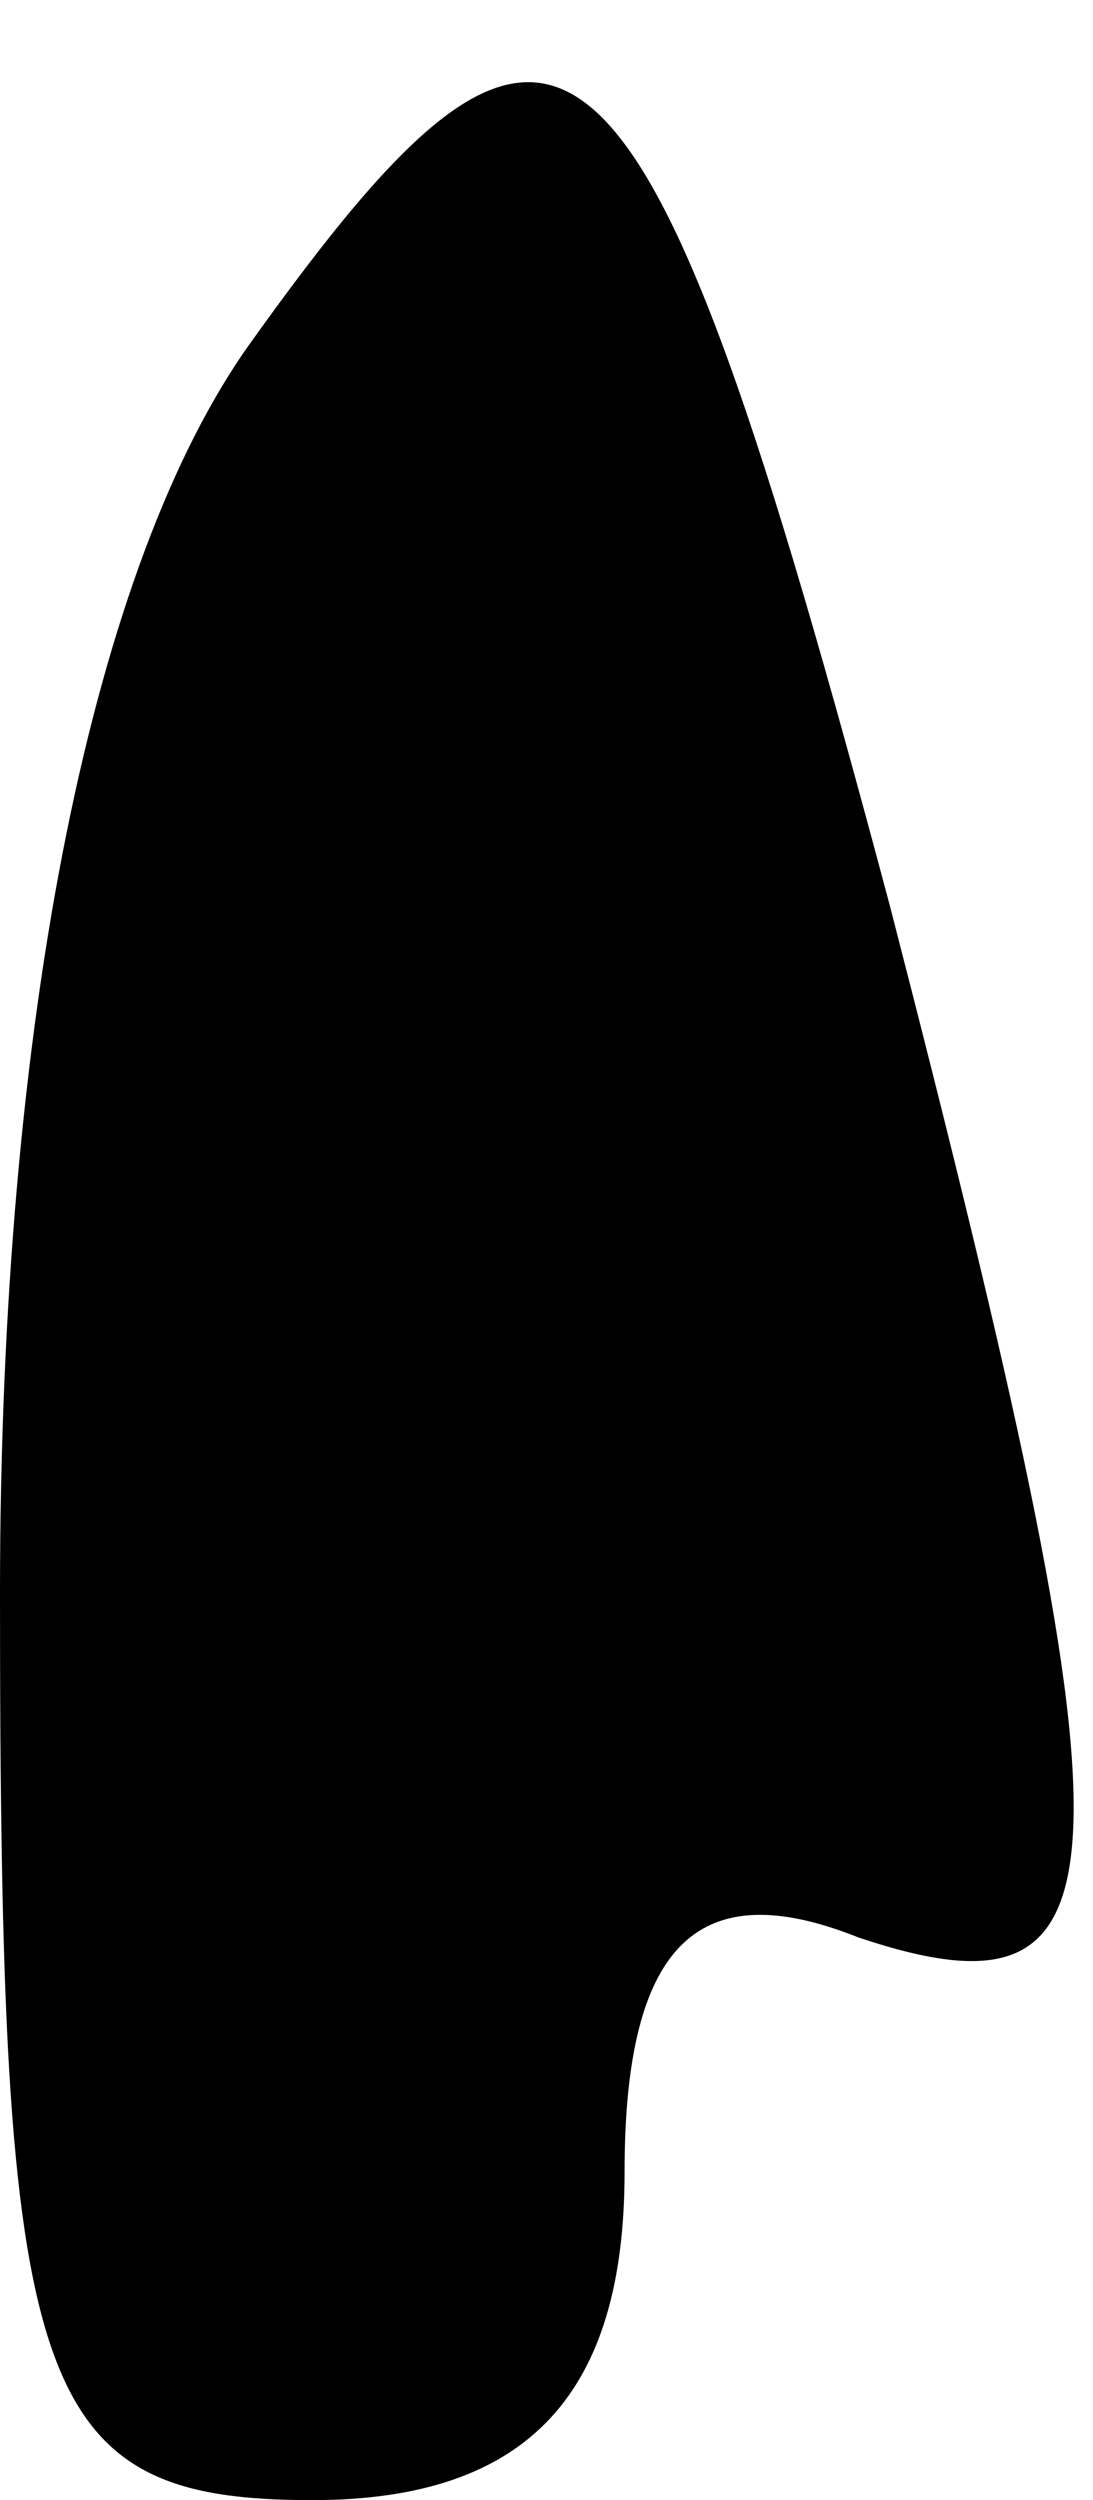 <?xml version="1.0" standalone="no"?>
<!DOCTYPE svg PUBLIC "-//W3C//DTD SVG 20010904//EN"
 "http://www.w3.org/TR/2001/REC-SVG-20010904/DTD/svg10.dtd">
<svg version="1.0" xmlns="http://www.w3.org/2000/svg"
 width="7pt" height="16pt" viewBox="0 0 7 16"
 preserveAspectRatio="xMidYMid meet">
<g transform="translate(0,16) scale(0.1,-0.1)"
fill="#000000" stroke="none">
<path fill="#000000" stroke="none" d="M16 138 c-10 -14 -16 -43 -16 -80 0
-51 2 -58 20 -58 14 0 20 7 20 21 0 15 5 19 15 15 18 -6 18 4 2 66 -16 60 -21
64 -41 36z"/>
</g>
</svg>
